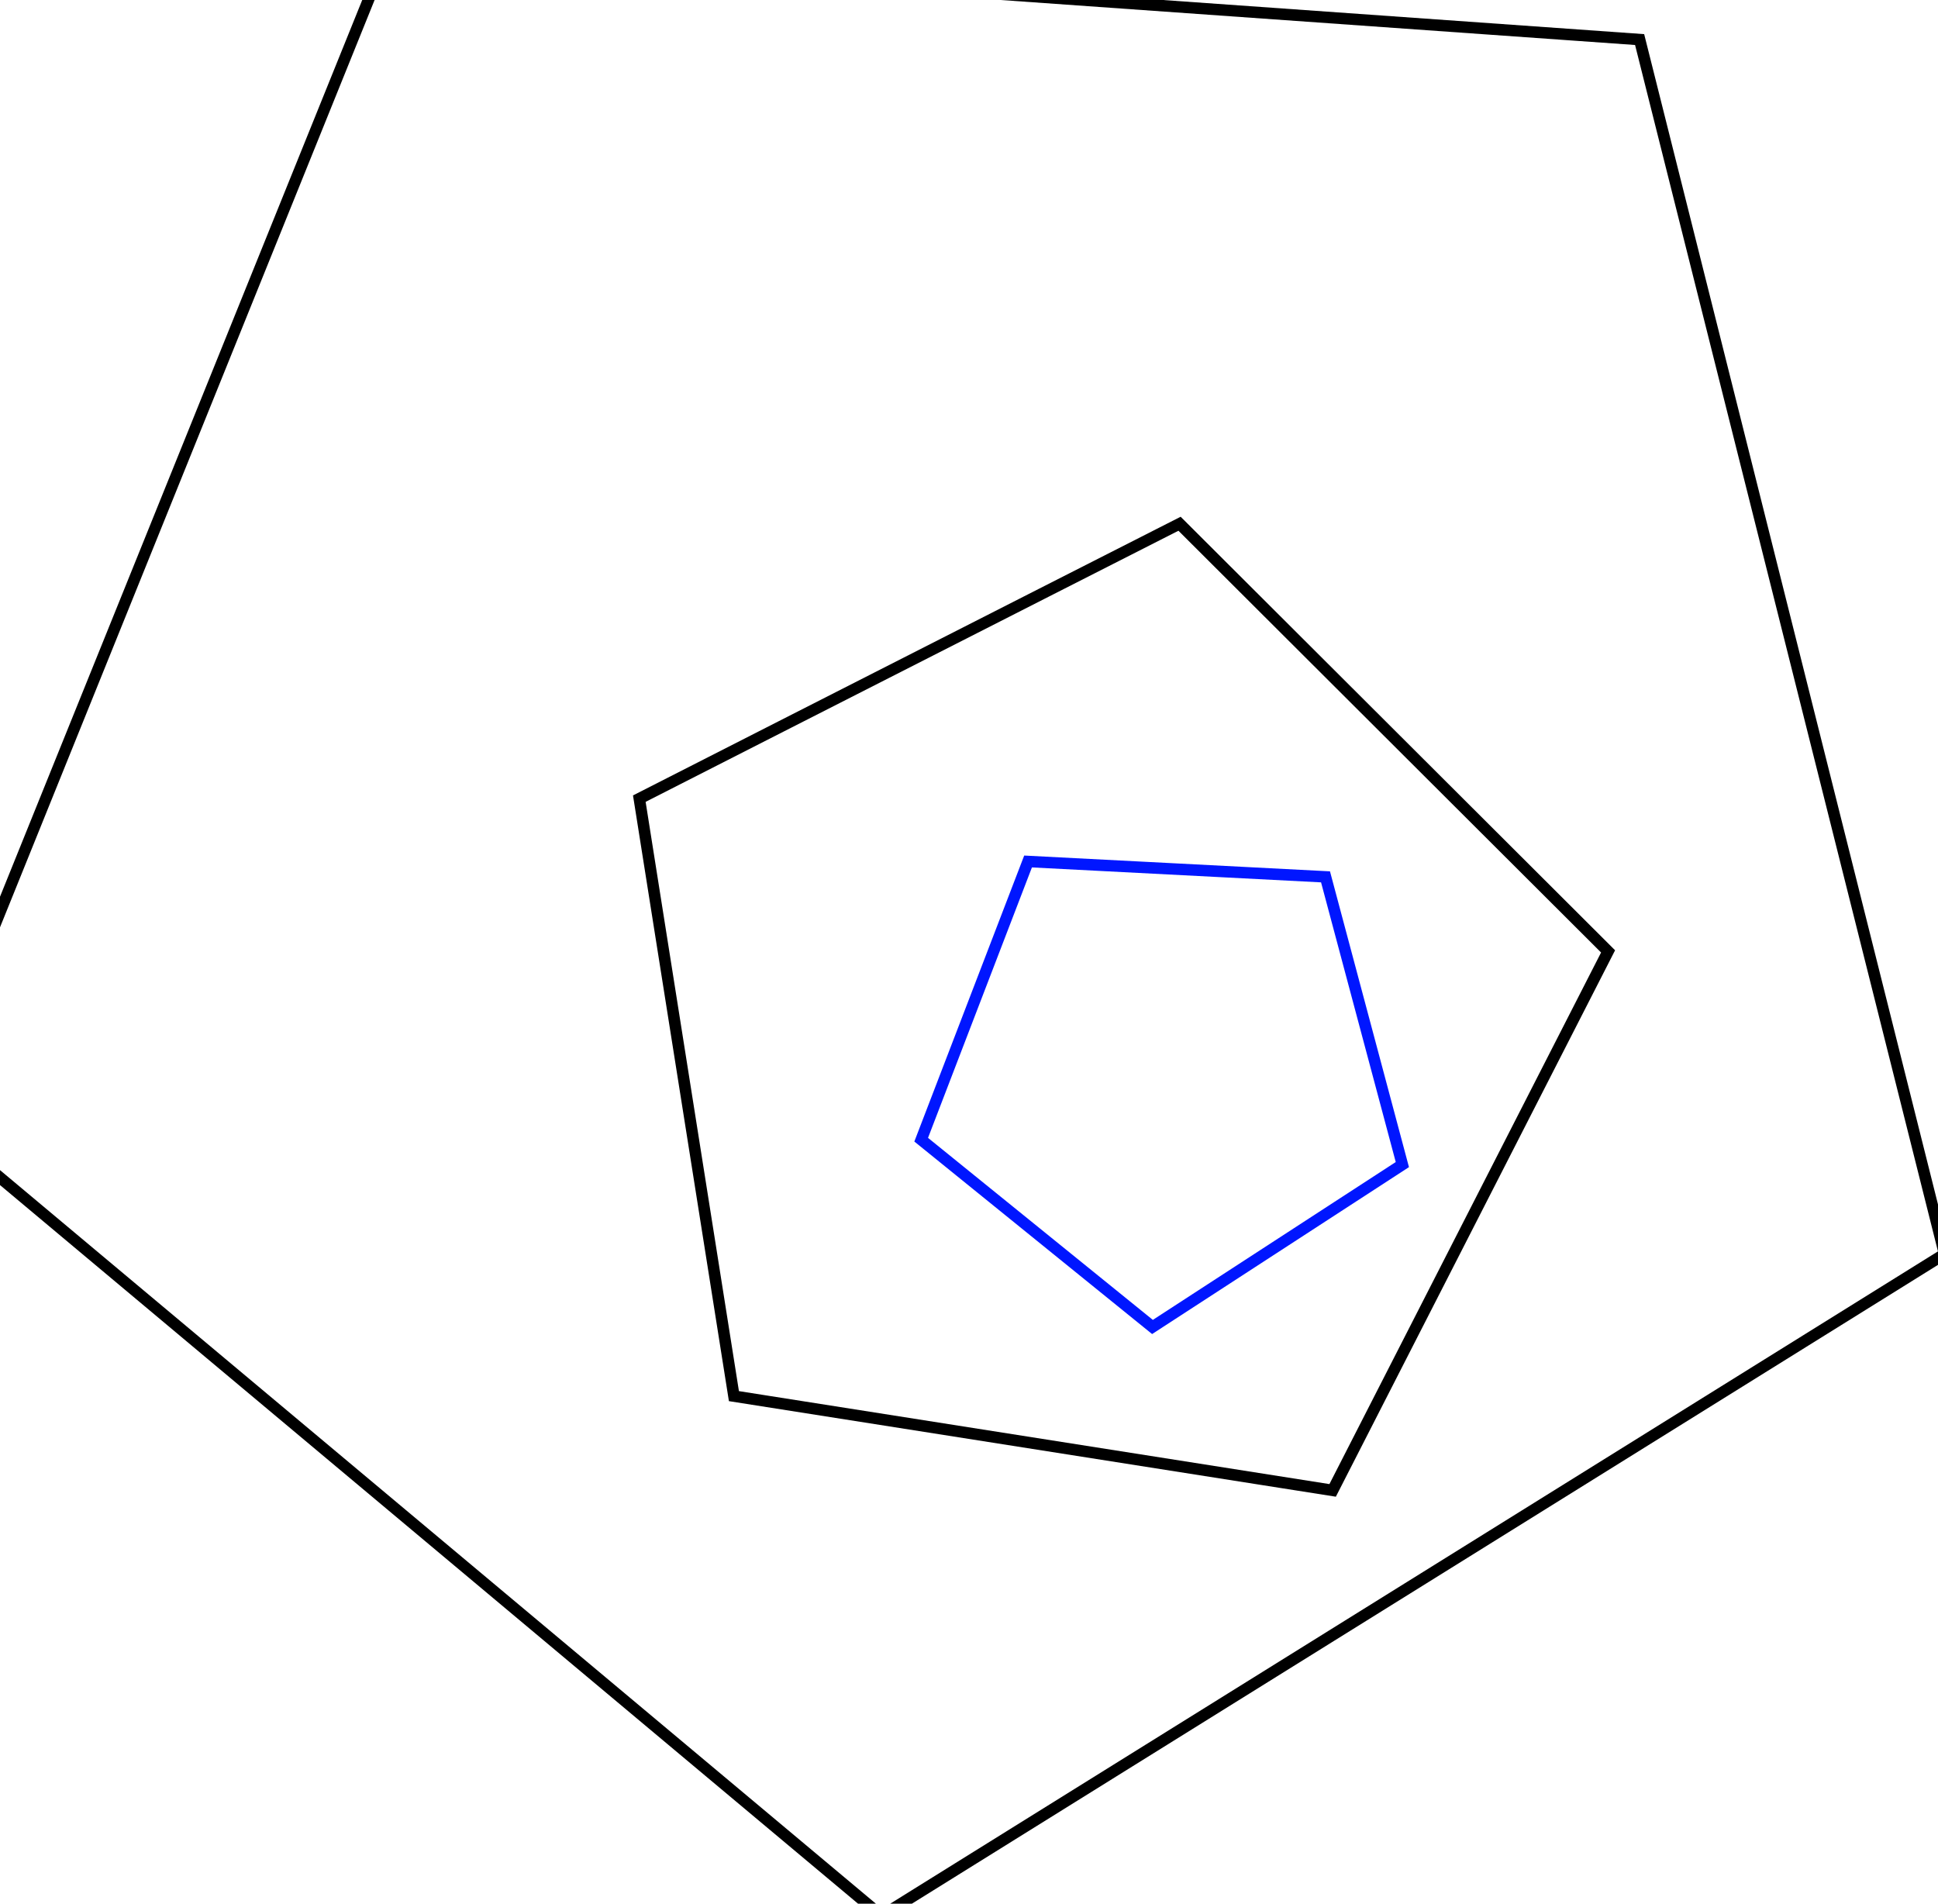 <svg xmlns="http://www.w3.org/2000/svg" xmlns:xlink="http://www.w3.org/1999/xlink" width="169" height="166" viewBox="0 0 169 166"><defs><path id="5fala" d="M211.59 1094.46l6.7 25.09-21.79 14.16-20.17-16.33 9.32-24.26z"/><path id="5falb" d="M236.23 1100.96l-24.02 47-52.21-8.22-8.25-52.1 12.37-6.3 22.7-11.55 12.04-6.12z"/><path id="5falc" d="M265.57 1127.35l-92.7 57.71-83.86-70.23 40.85-101.12 109.12 7.74z"/></defs><g><g transform="translate(-96 -1018)"><use fill="#fff" fill-opacity="0" stroke="#0016ff" stroke-miterlimit="50" xlink:href="#5fala"/></g><g transform="translate(-96 -1018)"><use fill="#fff" fill-opacity="0" stroke="#000" stroke-miterlimit="50" xlink:href="#5falb"/></g><g transform="translate(-96 -1018)"><use fill="#fff" fill-opacity="0" stroke="#000" stroke-miterlimit="50" xlink:href="#5falc"/></g></g></svg>